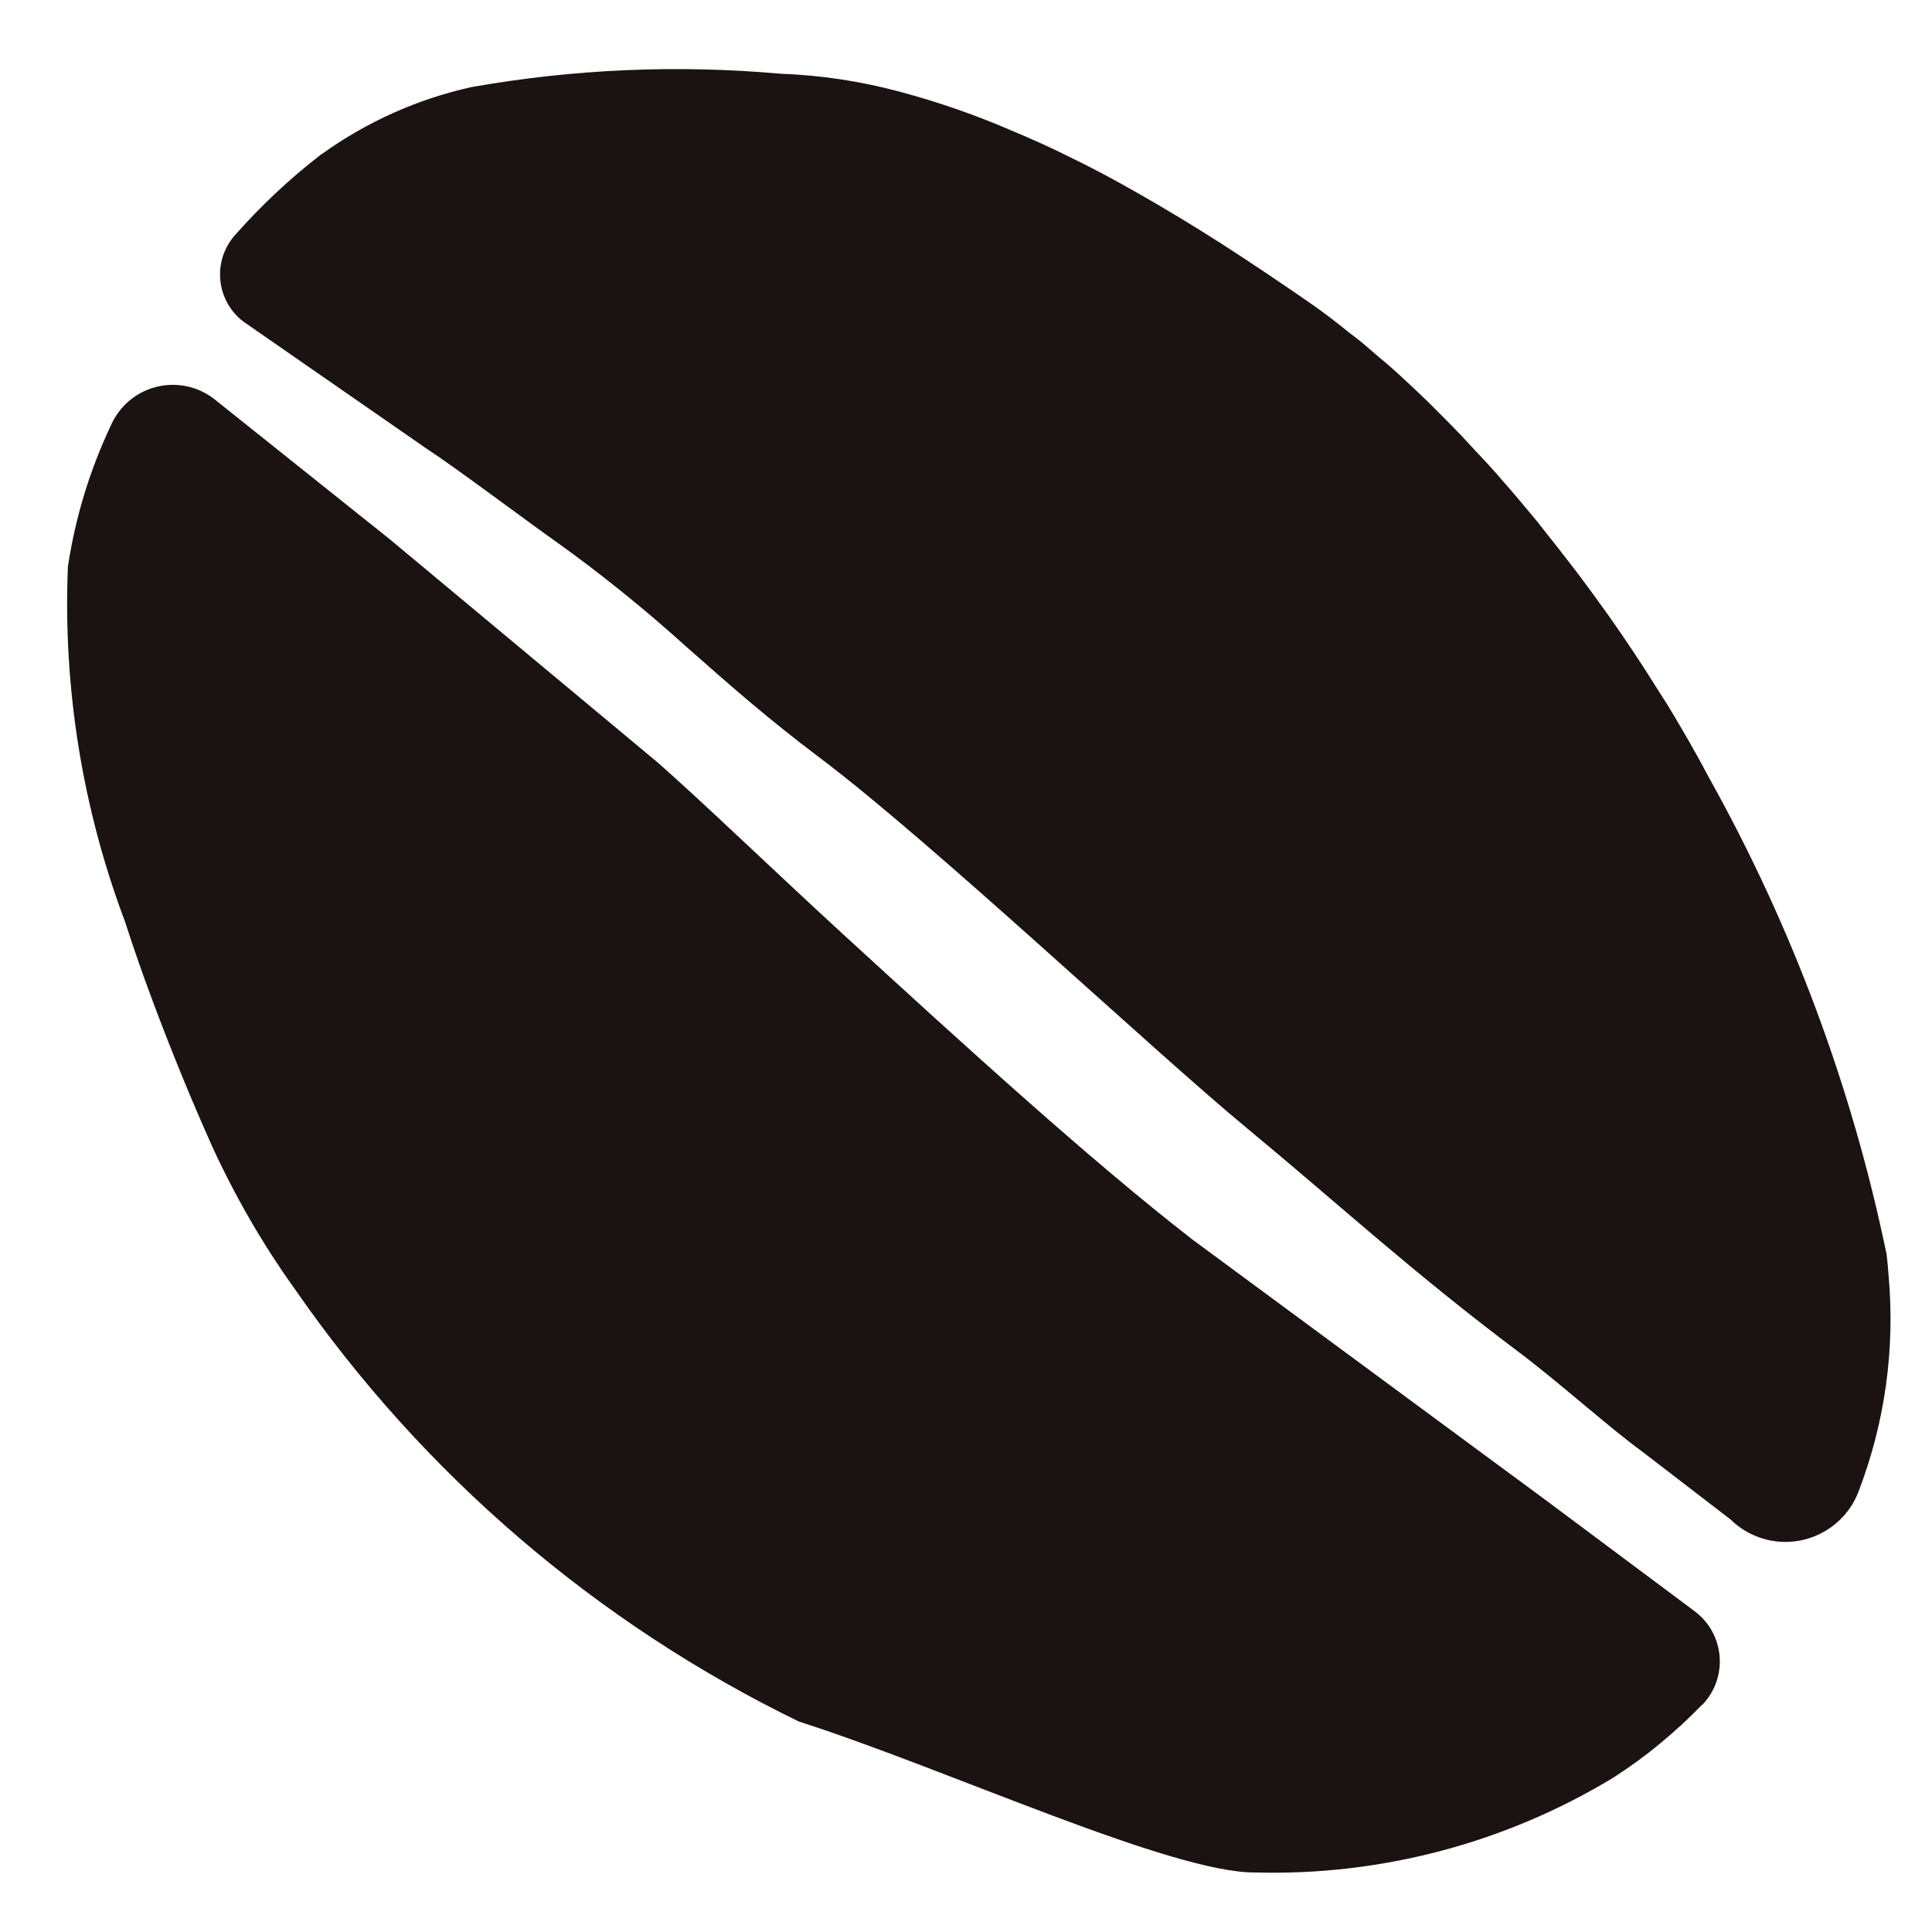 <?xml version="1.0" encoding="UTF-8"?>
<svg id="_レイヤー_1" data-name="レイヤー_1" xmlns="http://www.w3.org/2000/svg" width="20" height="20" version="1.1" viewBox="0 0 20 20">
  <!-- Generator: Adobe Illustrator 29.1.0, SVG Export Plug-In . SVG Version: 2.1.0 Build 142)  -->
  <defs>
    <style>
      .st0 {
        fill: #1a1311;
      }
    </style>
  </defs>
  <g id="_グループ_1241" data-name="グループ_1241">
    <path id="_パス_560" data-name="パス_560" class="st0" d="M3.33,1.596c.464-.334.99-.57,1.548-.694,1.056-.187,2.131-.234,3.199-.139.416.015.829.077,1.232.185.405.108.801.246,1.185.413.186.079.37.159.56.255.233.112.469.237.71.375.288.163.58.34.875.528.315.203.637.419.963.646.119.084.238.175.359.274l.1.076c.094.076.184.159.283.24l.083.072c.118.106.238.22.354.331l.075.075c.096.095.191.192.286.291l.093.101c.108.115.217.23.322.354l.024.027c.114.13.225.265.335.396l.089.114c.086.107.17.215.253.323l.081.105c.104.139.207.279.306.419l.073.104c.065.094.13.188.192.282l.092.14c.055.085.109.17.162.255l.091.142c.053.086.107.177.158.265l.073.126c.073.127.143.254.209.38l.003.005c.857,1.538,1.475,3.198,1.832,4.922.009.079.016.156.021.227.067.751-.037,1.507-.305,2.212-.15.421-.613.642-1.035.492-.111-.04-.213-.103-.297-.186l-.911-.7c-.353-.257-.864-.72-1.292-1.041-1.102-.828-1.86-1.529-2.793-2.301-.978-.806-3.271-2.97-4.435-3.845-.523-.394-.918-.74-1.376-1.145-.436-.394-.893-.763-1.371-1.104-.241-.169-1.051-.775-1.292-.929l-1.919-1.331c-.271-.201-.328-.585-.127-.856.01-.014.021-.027.032-.04.272-.309.573-.591.899-.842"/>
    <path id="_パス_561" data-name="パス_561" class="st0" d="M12.325,12.817c-1.04-.81-2.284-1.942-3.604-3.152-.739-.679-1.468-1.382-1.913-1.772l-2.771-2.309-1.803-1.44c-.298-.246-.739-.204-.985.095-.036.044-.067.092-.092.144l-.003.008c-.222.466-.374.963-.451,1.474-.052,1.251.149,2.501.59,3.673.047.143.094.287.147.437.156.444.337.911.543,1.402.069.163.14.327.215.494.238.518.524,1.013.856,1.476,1.326,1.914,3.122,3.455,5.215,4.474,1.53.489,3.856,1.572,4.731,1.563,1.301.034,2.585-.306,3.698-.98.167-.107.327-.223.479-.349.154-.126.3-.26.438-.403l.006-.003c.249-.257.242-.666-.014-.915-.02-.019-.041-.037-.063-.054l-1.547-1.154-3.673-2.709Z"/>
  </g>
</svg>
